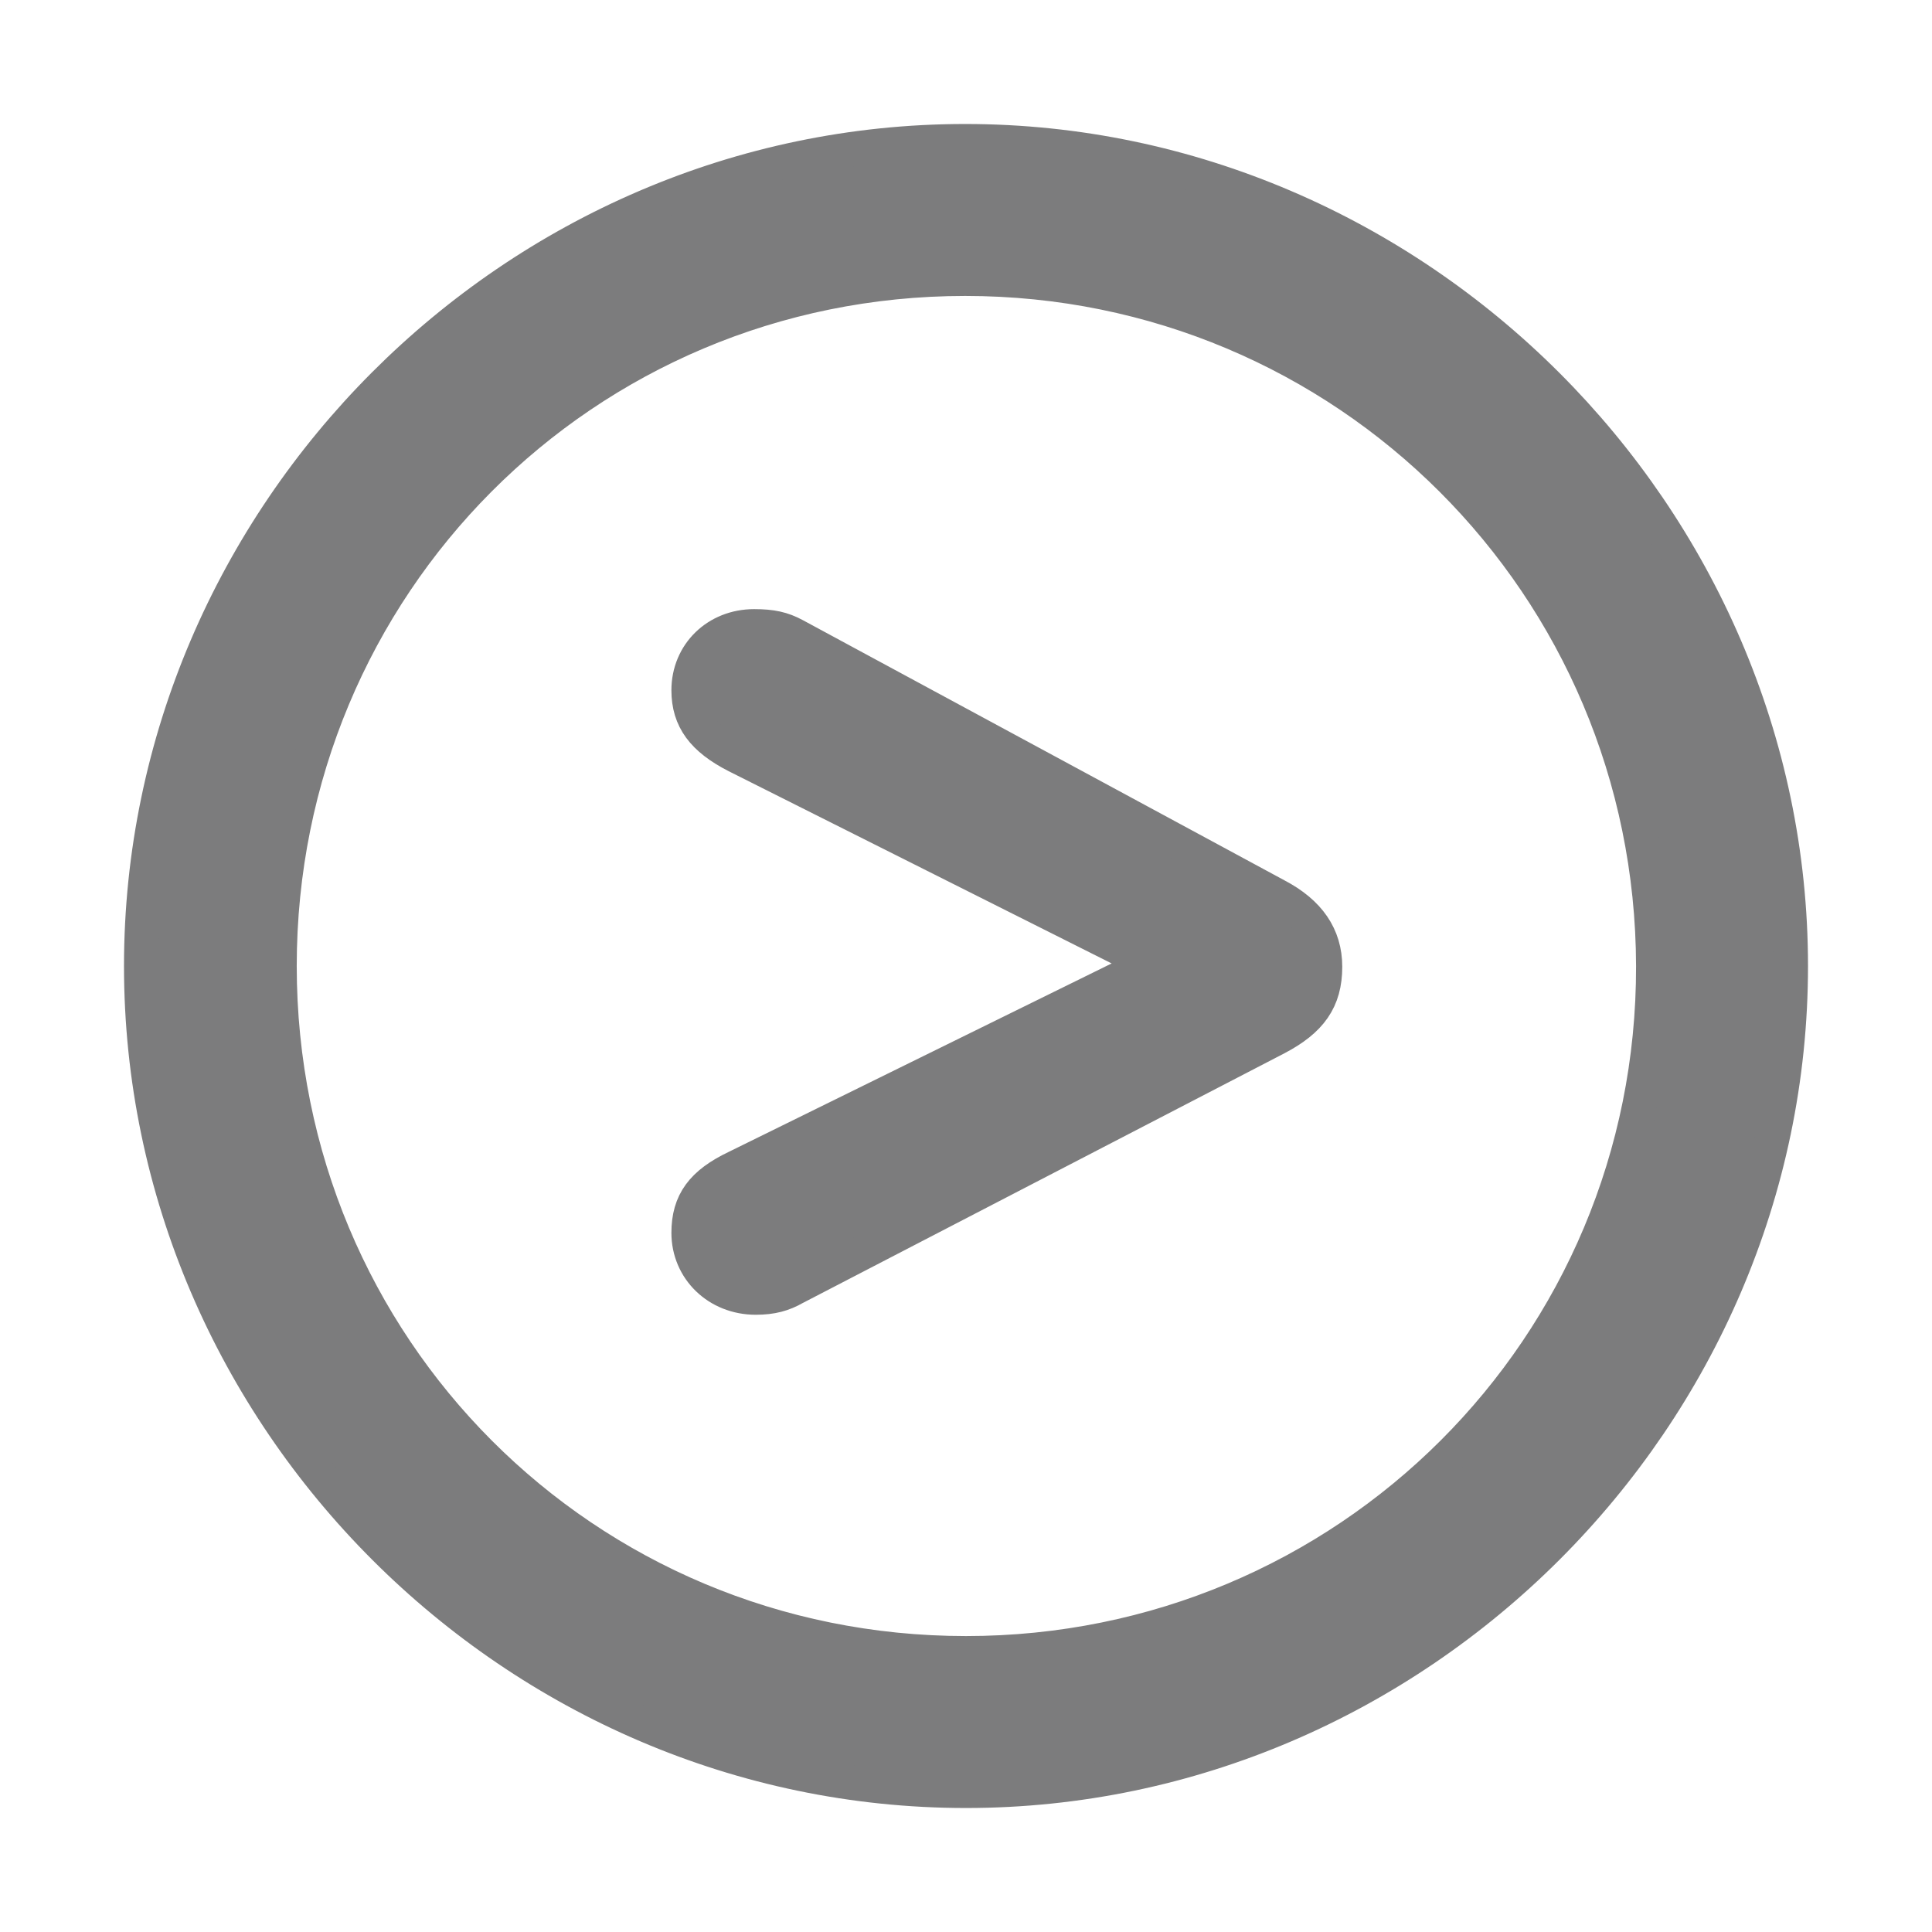 <!DOCTYPE svg PUBLIC "-//W3C//DTD SVG 1.1//EN" "http://www.w3.org/Graphics/SVG/1.1/DTD/svg11.dtd">
<!-- Uploaded to: SVG Repo, www.svgrepo.com, Transformed by: SVG Repo Mixer Tools -->
<svg fill="#7c7c7d" width="800px" height="800px" viewBox="0 0 56 56" xmlns="http://www.w3.org/2000/svg" stroke="#7c7c7d">
<g id="SVGRepo_bgCarrier" stroke-width="0"/>
<g id="SVGRepo_tracerCarrier" stroke-linecap="round" stroke-linejoin="round"/>
<g id="SVGRepo_iconCarrier">
<path d="M 28 51.906 C 41.055 51.906 51.906 41.078 51.906 28 C 51.906 14.945 41.031 4.094 27.977 4.094 C 14.898 4.094 4.094 14.945 4.094 28 C 4.094 41.078 14.922 51.906 28 51.906 Z M 28 47.922 C 16.937 47.922 8.101 39.062 8.101 28 C 8.101 16.961 16.914 8.078 27.977 8.078 C 39.016 8.078 47.898 16.961 47.922 28 C 47.945 39.062 39.039 47.922 28 47.922 Z M 21.906 37.609 C 22.375 37.609 22.703 37.516 23.031 37.328 L 37 30.086 C 37.984 29.57 38.406 28.984 38.406 28.023 C 38.406 27.133 37.937 26.453 37 25.961 L 23.031 18.414 C 22.68 18.227 22.375 18.156 21.859 18.156 C 20.781 18.156 19.961 18.953 19.961 20.008 C 19.961 20.852 20.383 21.414 21.344 21.906 L 33.203 27.859 L 33.203 28 L 21.344 33.836 C 20.359 34.305 19.961 34.844 19.961 35.734 C 19.961 36.789 20.805 37.609 21.906 37.609 Z"/>
</g>
</svg>